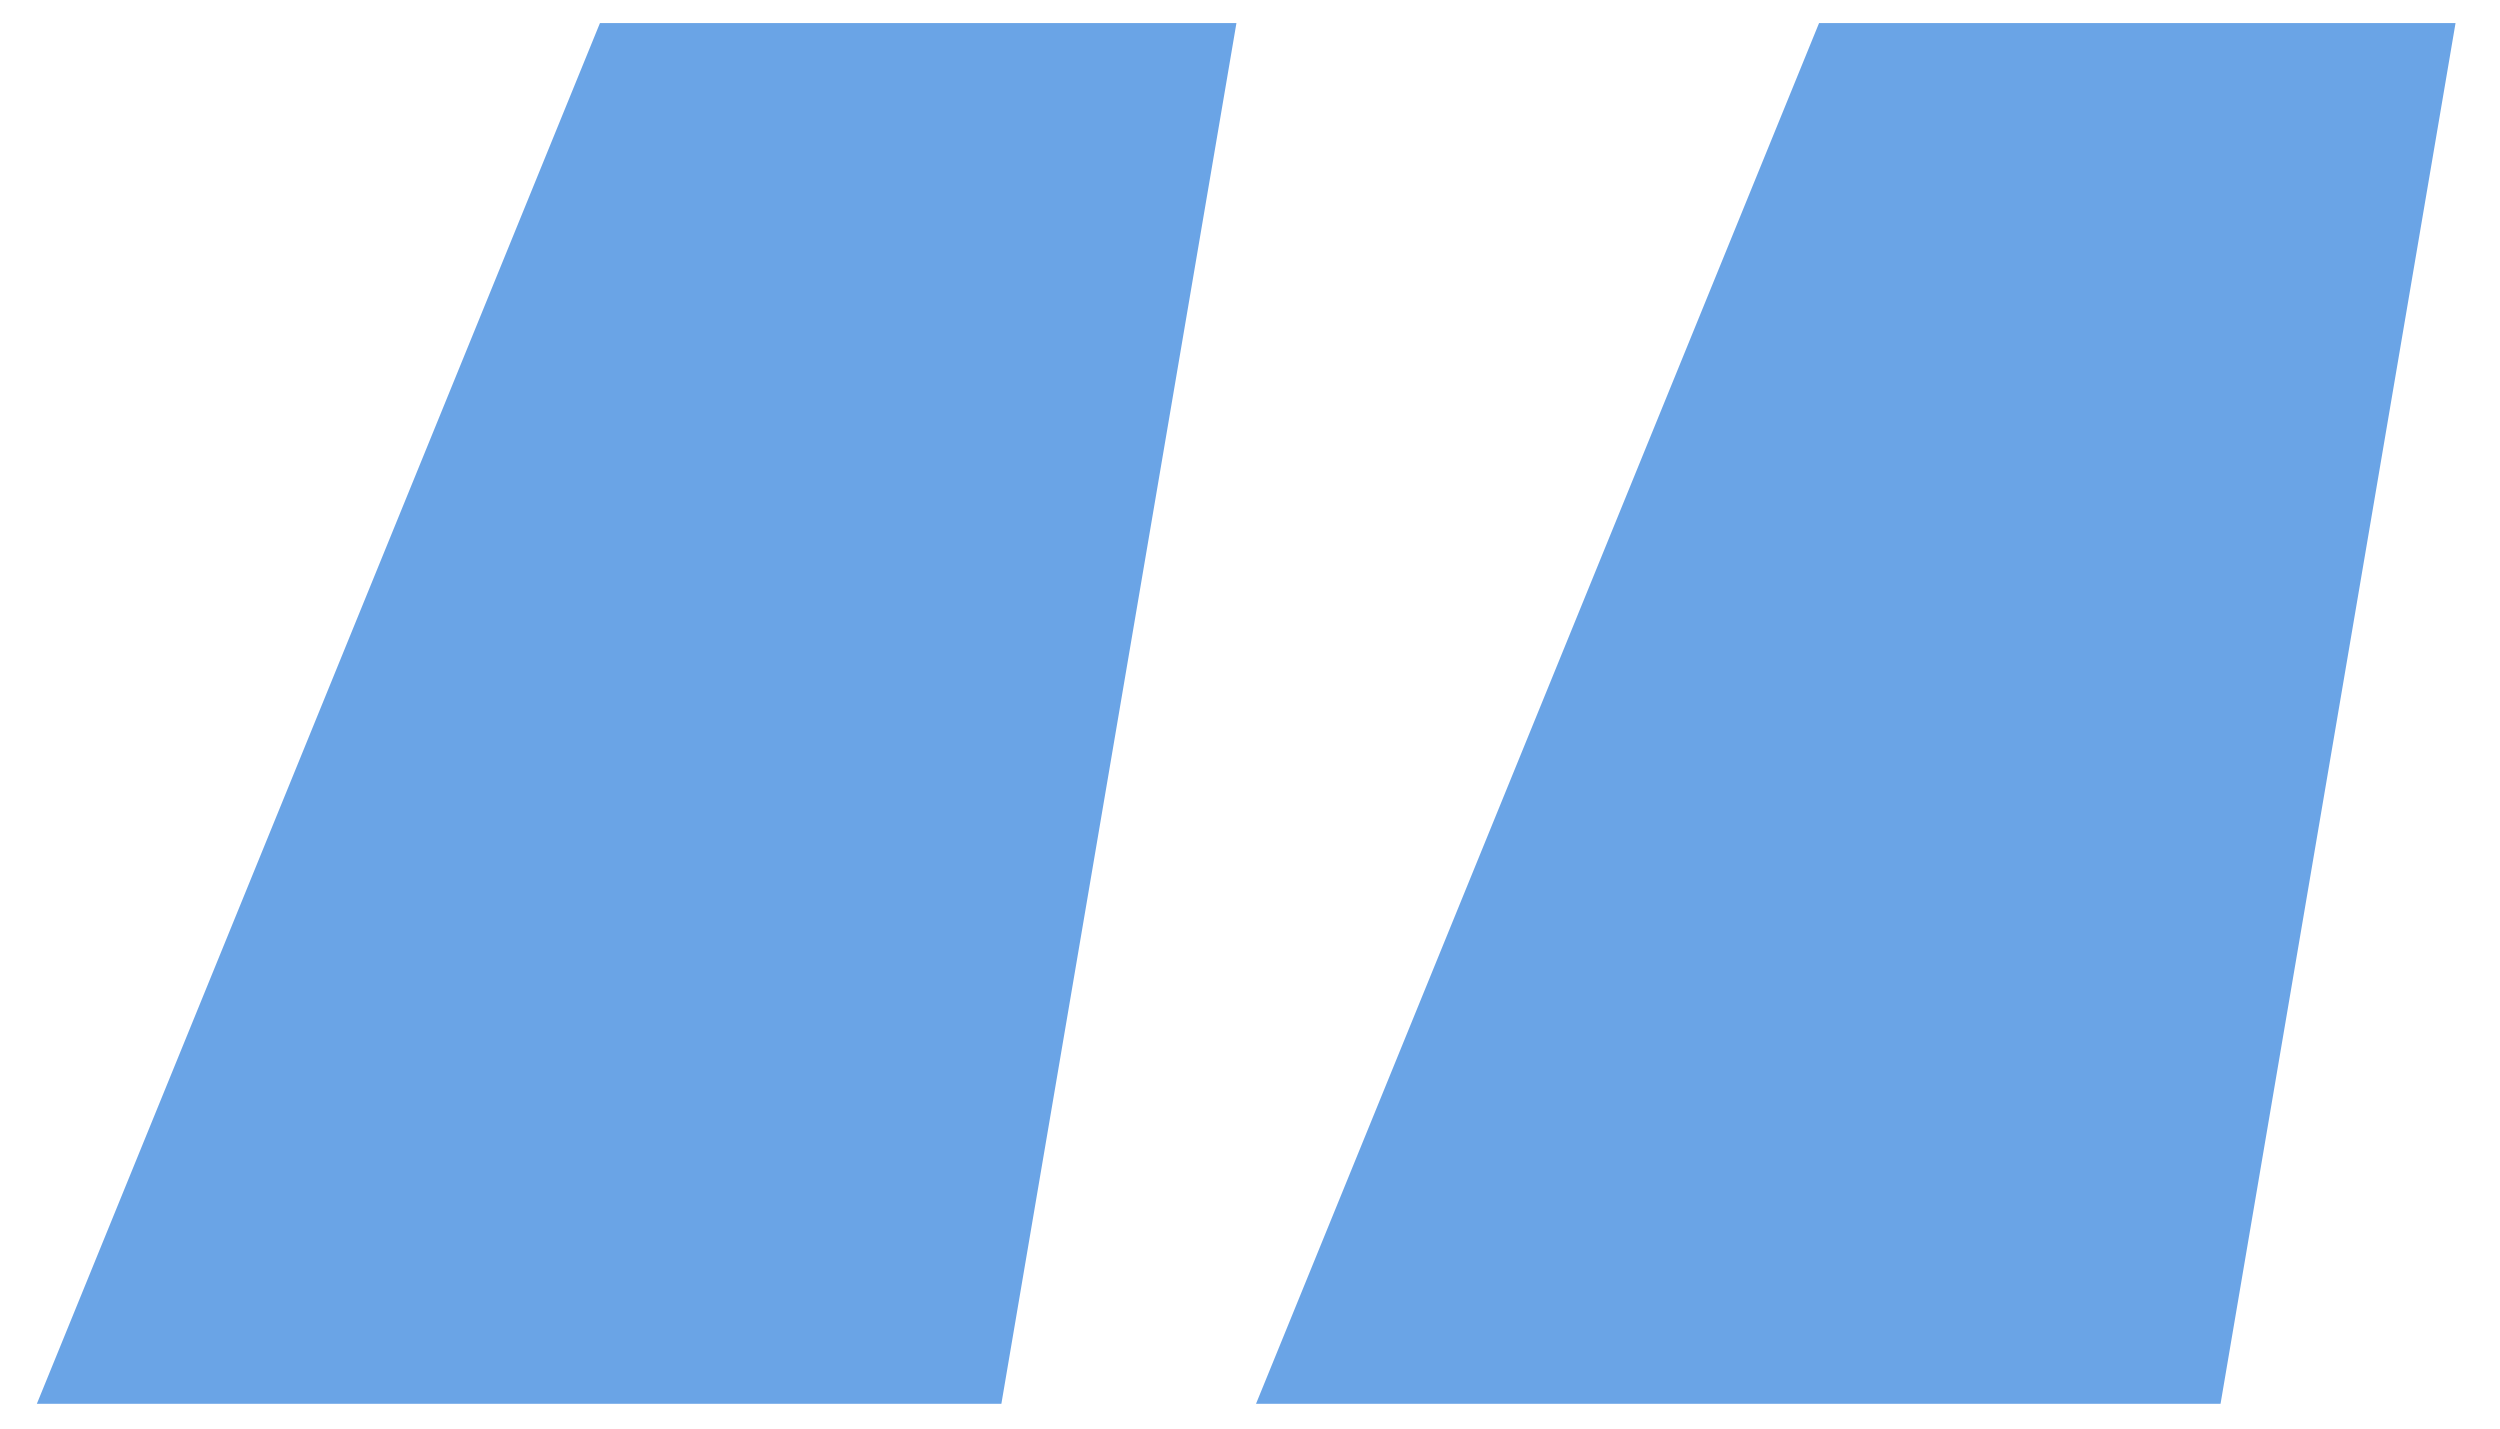 <svg width="42" height="24" viewBox="0 0 42 24" fill="none" xmlns="http://www.w3.org/2000/svg">
<path d="M16.823 23.584H0.619L10.079 0.388H20.772L16.823 23.584ZM37.305 23.584H21.101L30.56 0.388H41.253L37.305 23.584Z" fill="#6AA4E6"/>
</svg>
